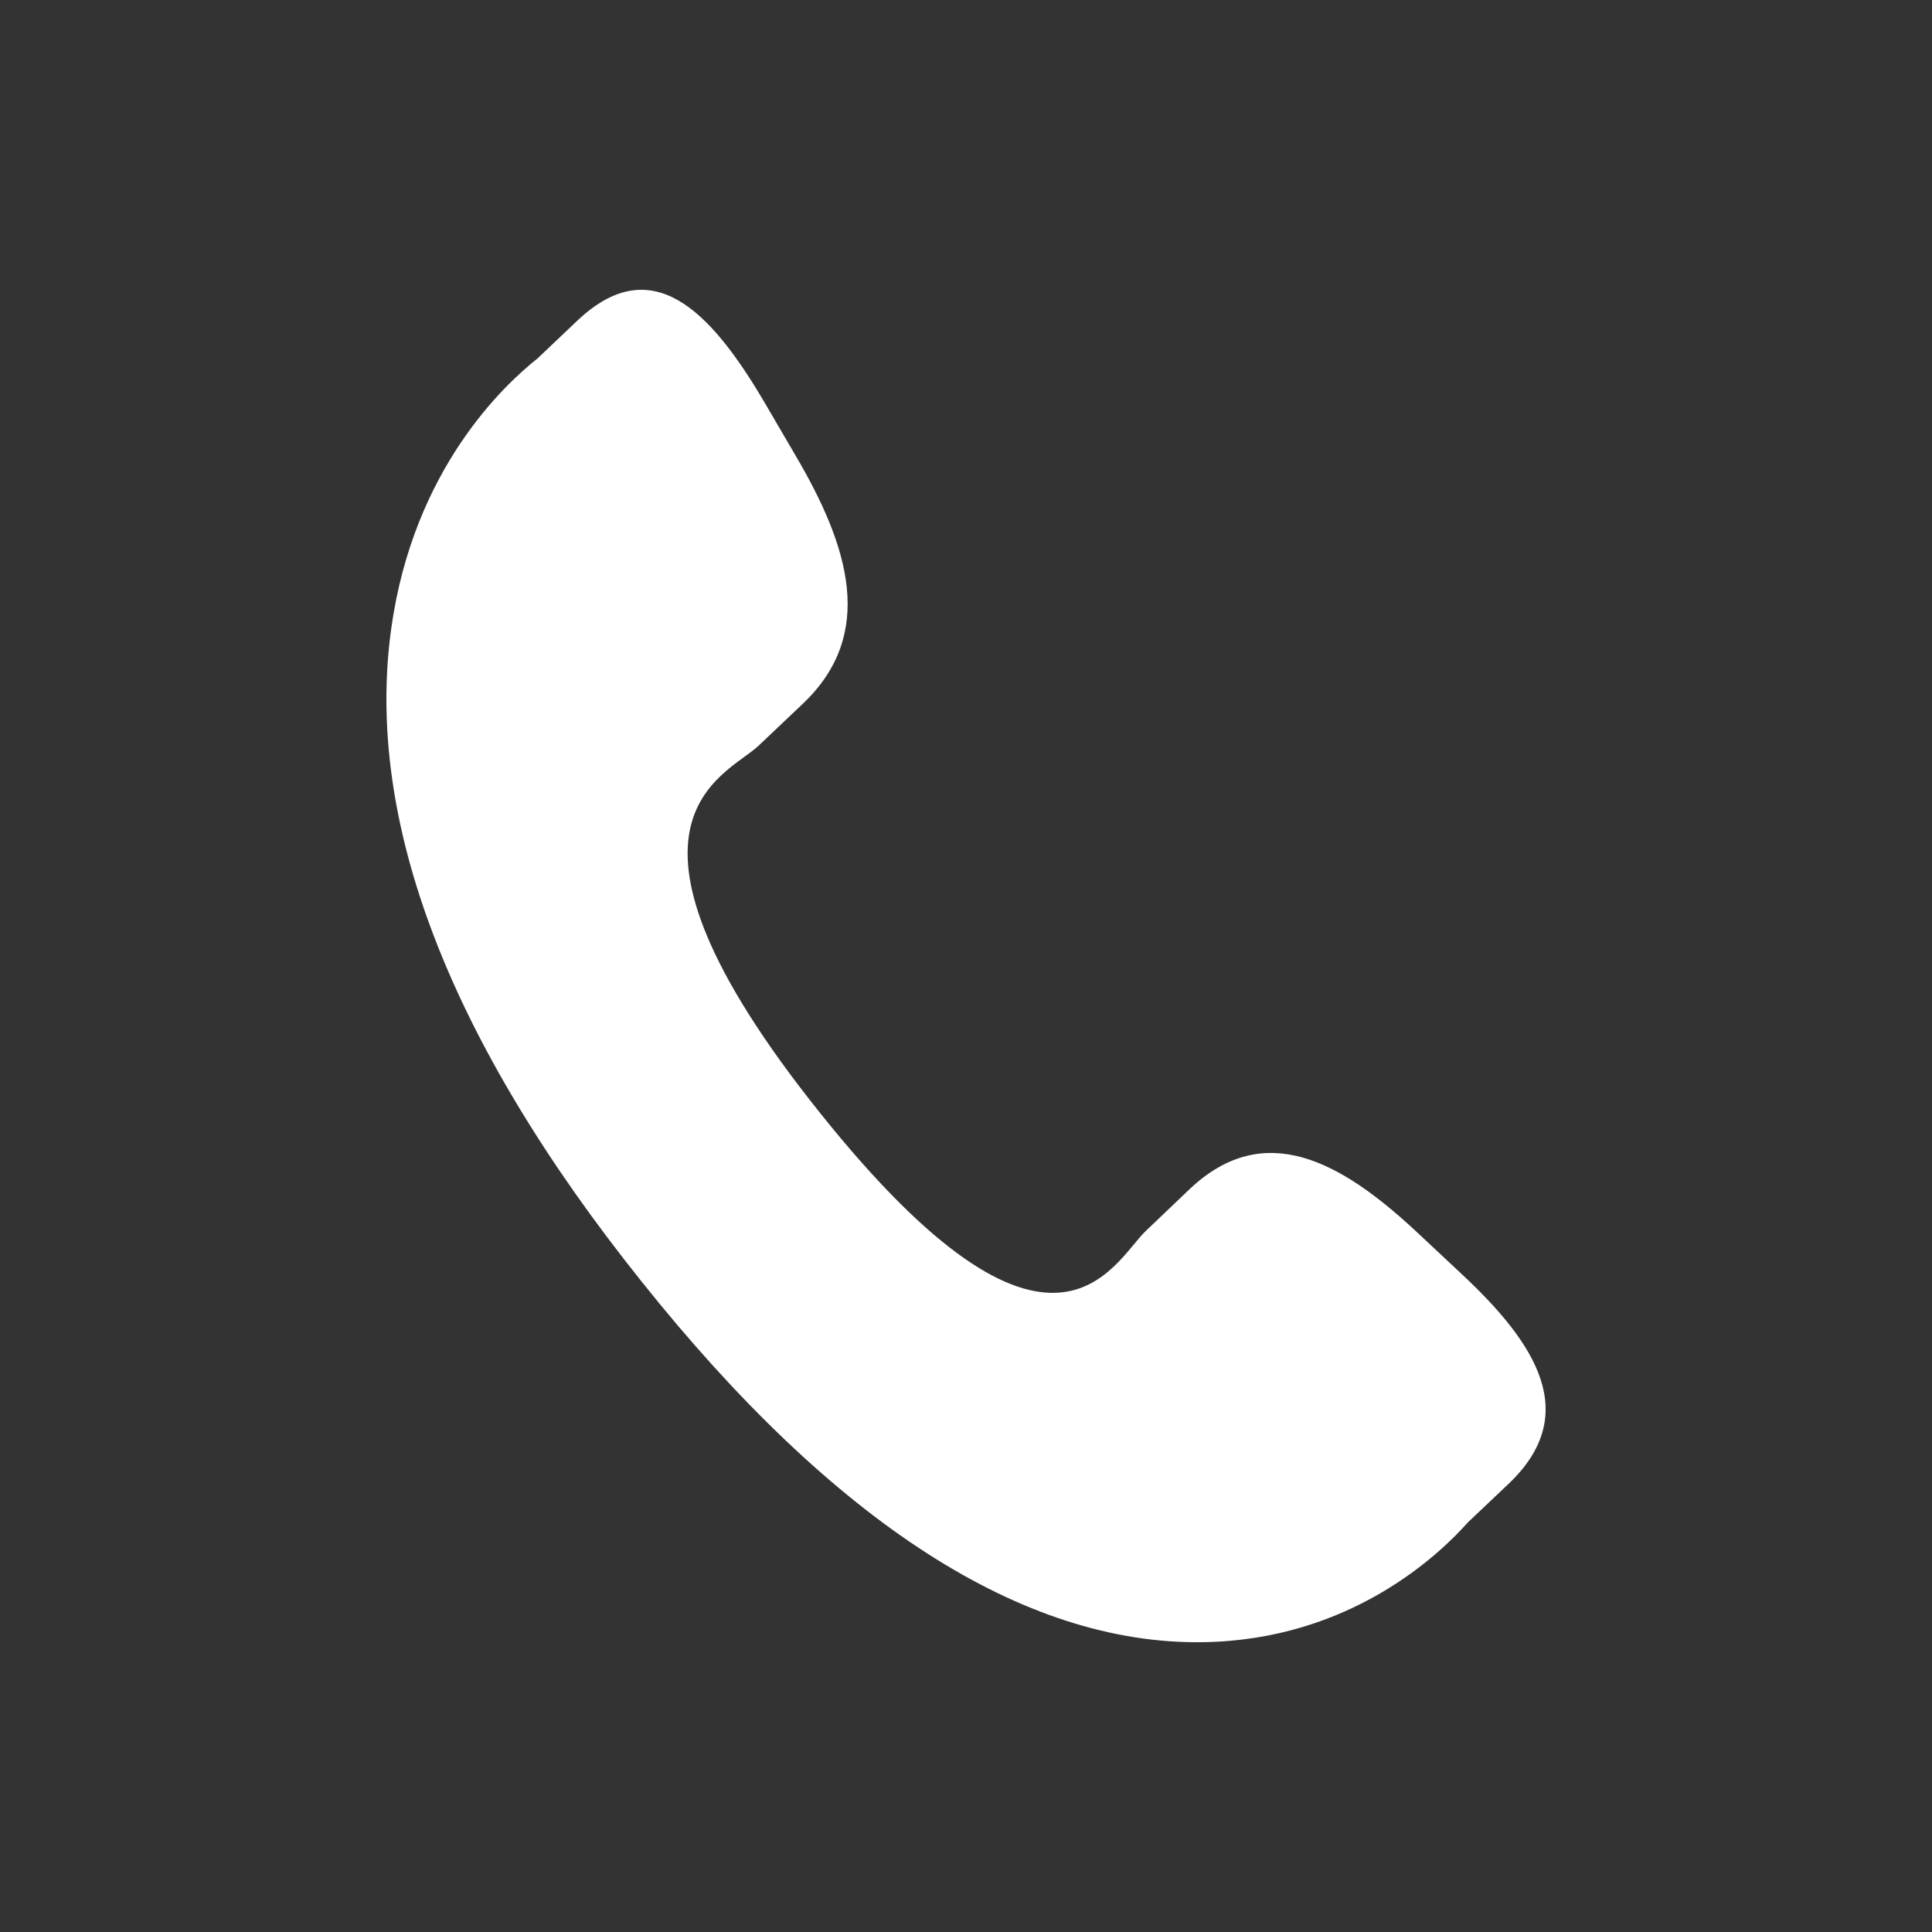 <svg width="20" height="20" viewBox="0 0 20 20" fill="none" xmlns="http://www.w3.org/2000/svg">
<rect x="0" y="0" width="20" height="20" fill="#333333" stroke="none"/>
<path d="M14.656 12.744C13.878 12.021 13.089 11.583 12.32 12.305L11.862 12.742C11.526 13.058 10.902 14.539 8.489 11.521C6.077 8.507 7.512 8.037 7.849 7.723L8.31 7.286C9.074 6.562 8.786 5.651 8.234 4.713L7.902 4.145C7.348 3.209 6.745 2.594 5.979 3.317L5.565 3.71C5.226 3.979 4.28 4.851 4.05 6.507C3.774 8.495 4.645 10.771 6.643 13.268C8.637 15.767 10.591 17.022 12.441 17C13.978 16.982 14.907 16.085 15.197 15.758L15.613 15.364C16.377 14.642 15.902 13.907 15.124 13.182L14.656 12.744Z" fill="white"/>
</svg>
